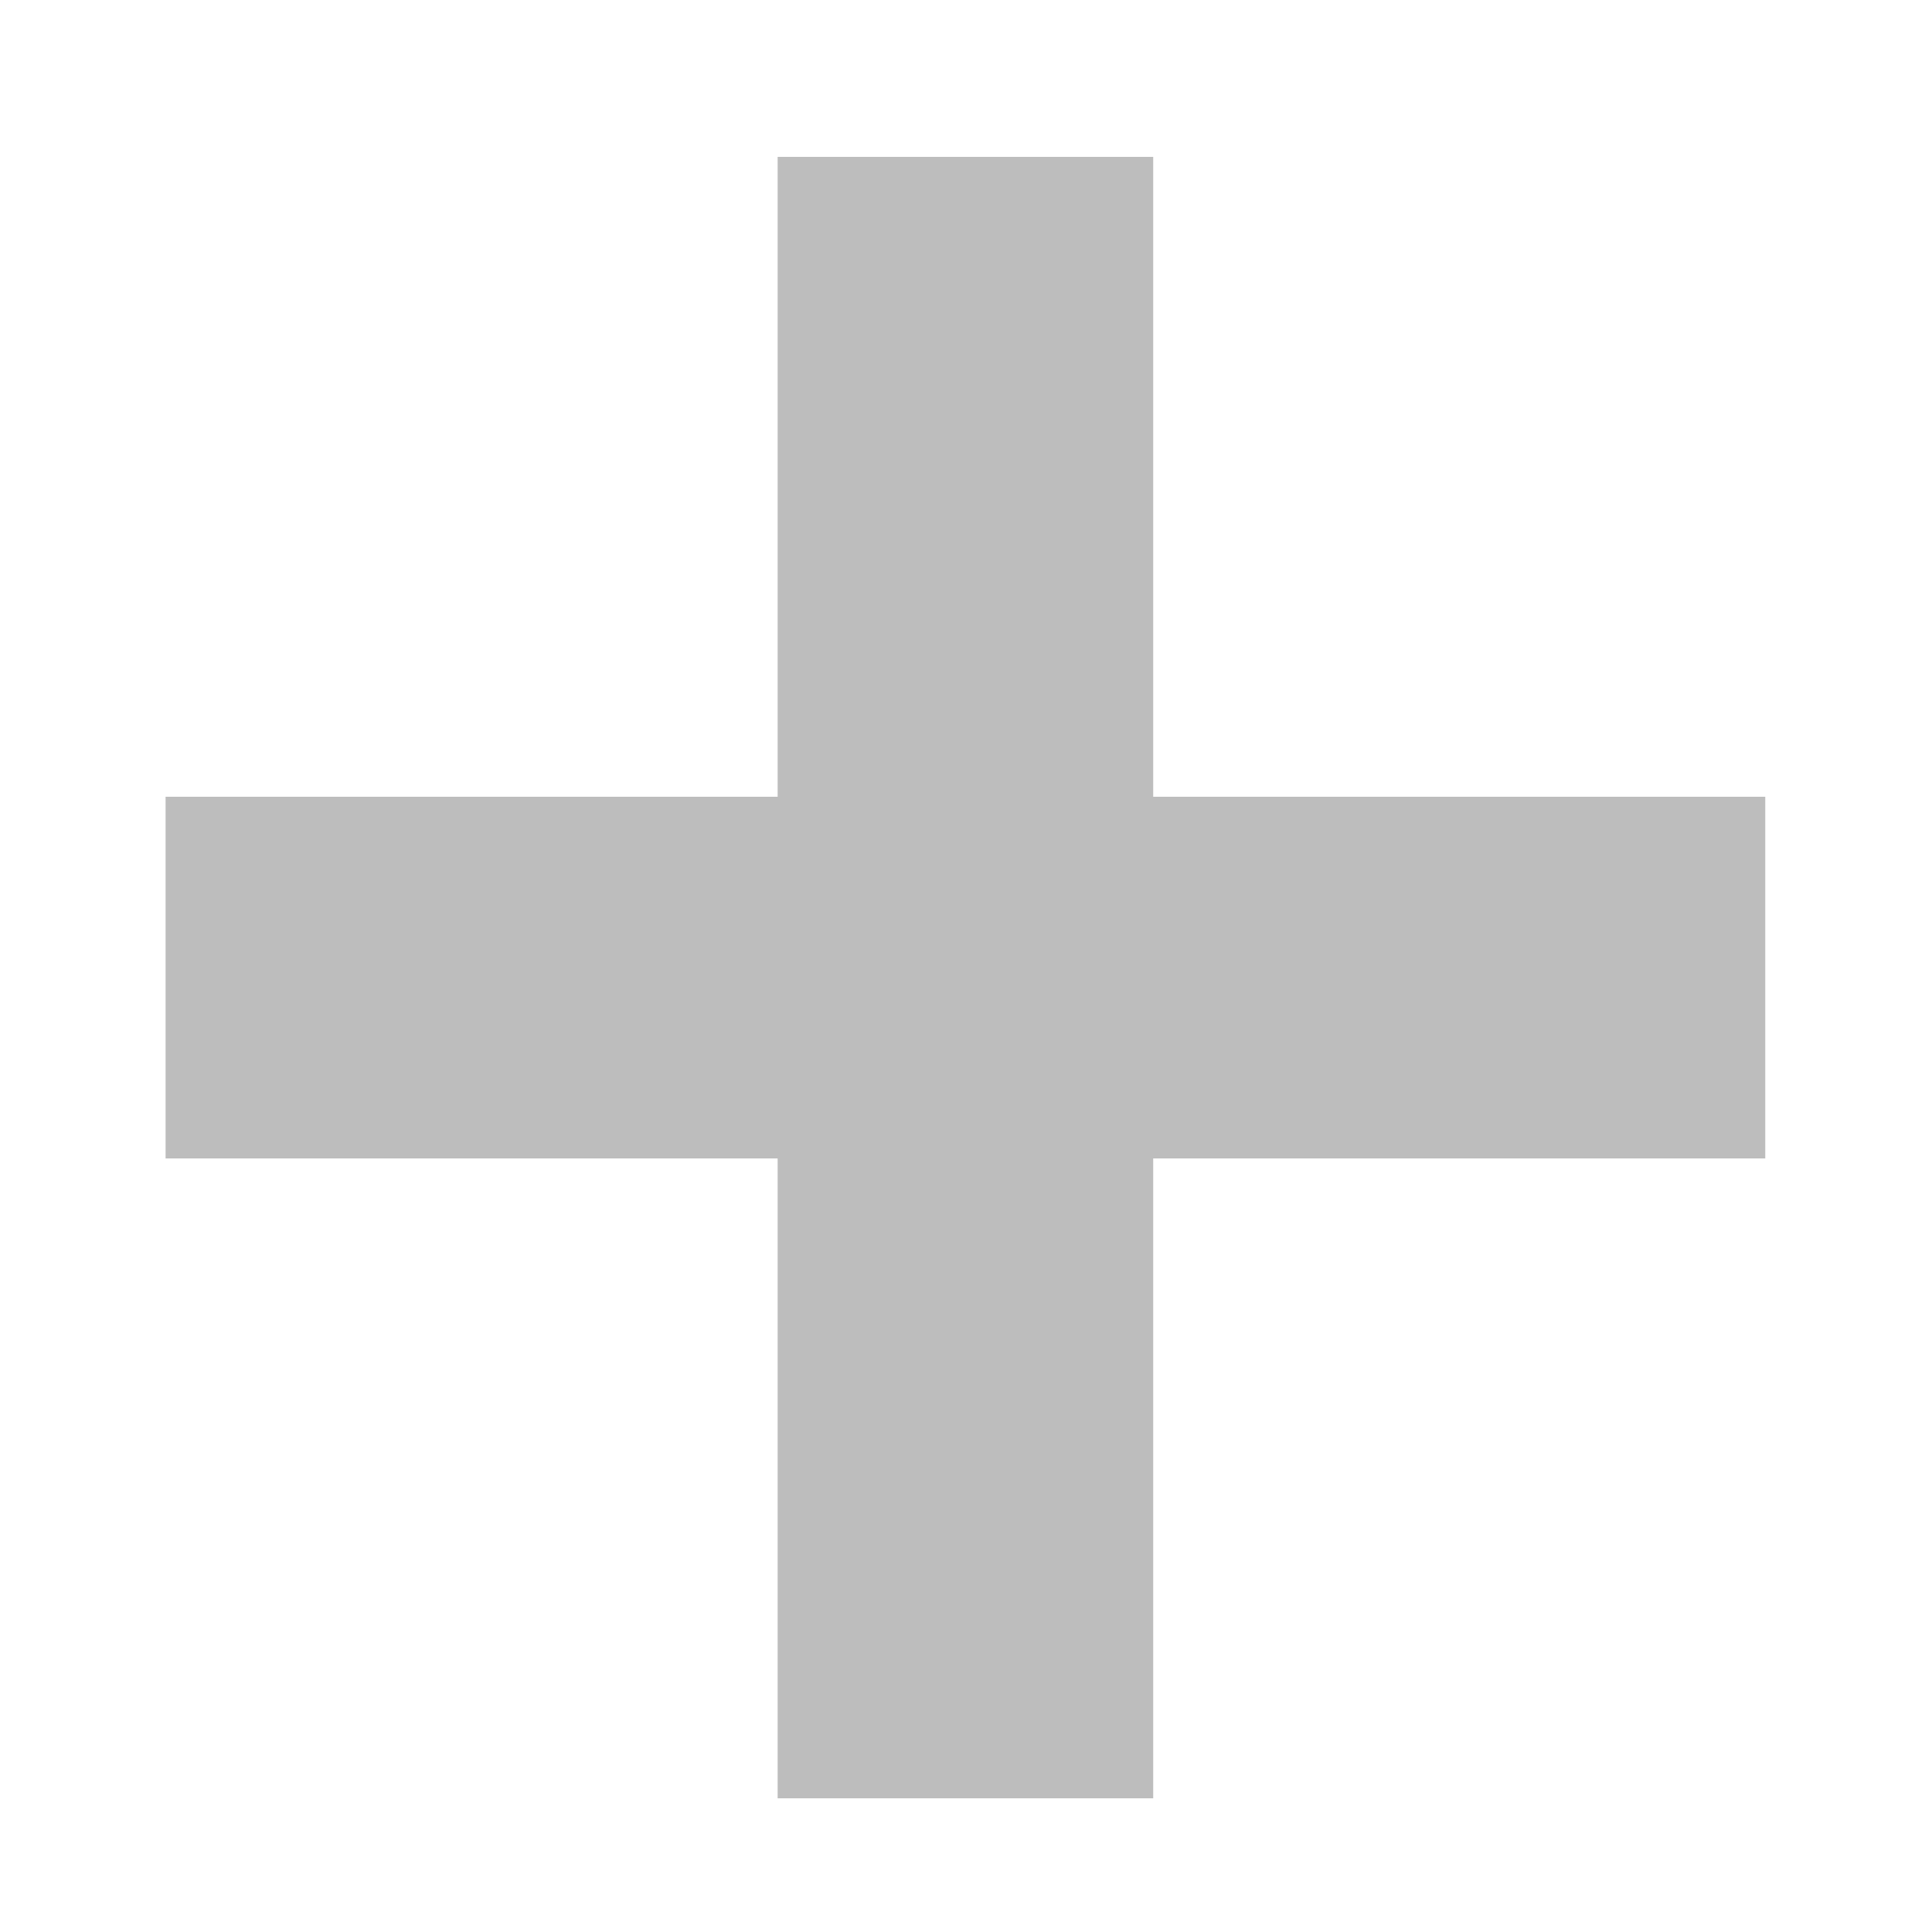 <svg width="10" height="10" viewBox="0 0 10 10" fill="none" xmlns="http://www.w3.org/2000/svg">
<g style="mix-blend-mode:multiply" opacity="0.3">
<path d="M4.025 9.308H5.969V5.996H9.137V4.124H5.969V0.812H4.025V4.124H0.857V5.996H4.025V9.308Z" fill="#222222"/>
</g>
</svg>
